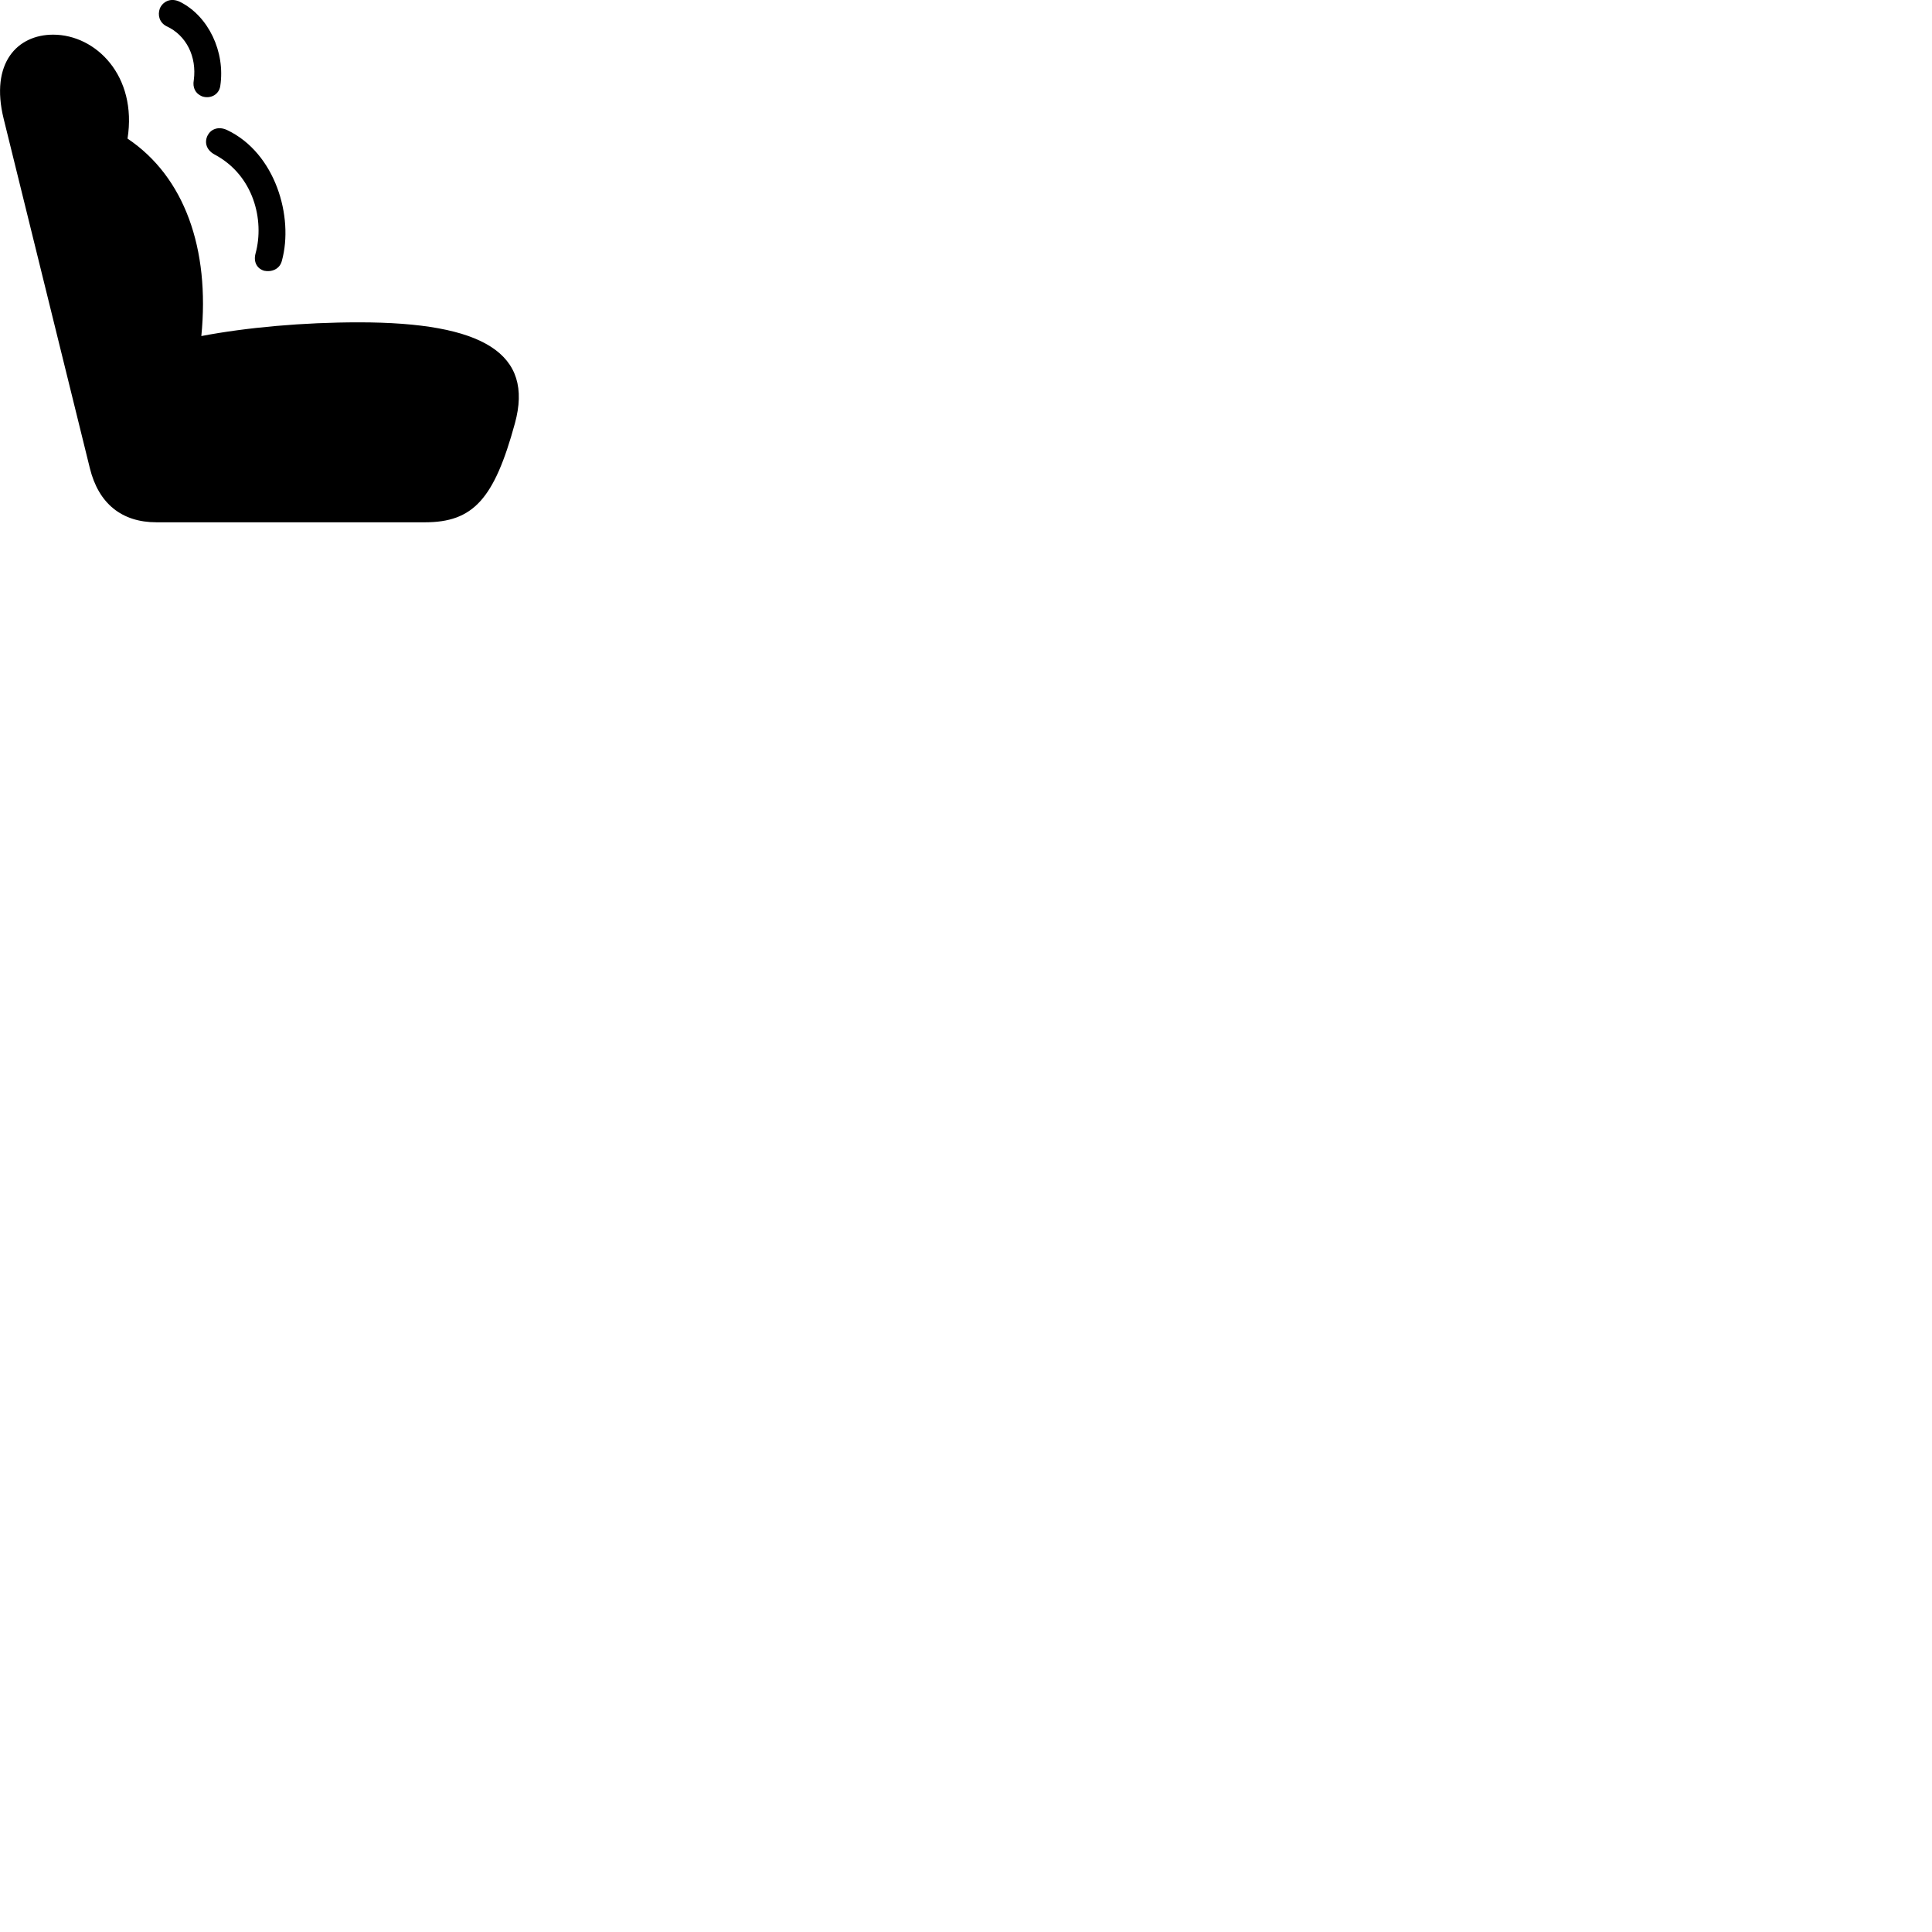 
        <svg xmlns="http://www.w3.org/2000/svg" viewBox="0 0 100 100">
            <path d="M10.031 4.144C9.961 4.524 10.101 4.834 10.451 4.984C10.871 5.134 11.331 4.914 11.401 4.454C11.671 2.674 10.781 0.834 9.331 0.104C8.821 -0.156 8.411 0.104 8.271 0.444C8.151 0.784 8.251 1.164 8.611 1.354C9.651 1.824 10.191 2.944 10.031 4.144ZM26.651 21.914C27.641 18.304 25.031 16.684 18.571 16.684C15.711 16.684 12.781 16.944 10.421 17.394C10.871 12.864 9.541 9.144 6.601 7.174C7.111 3.934 4.971 1.794 2.751 1.794C0.911 1.794 -0.529 3.244 0.191 6.154L4.651 24.234C5.101 26.064 6.301 27.034 8.101 27.034H21.991C24.491 27.034 25.581 25.834 26.651 21.914ZM13.231 13.104C13.091 13.604 13.351 13.924 13.671 14.014C14.041 14.094 14.481 13.944 14.591 13.494C15.211 11.234 14.261 7.924 11.761 6.734C11.301 6.514 10.921 6.694 10.761 6.984C10.581 7.304 10.631 7.734 11.101 7.994C13.141 9.074 13.691 11.404 13.231 13.104Z" />
        </svg>
    